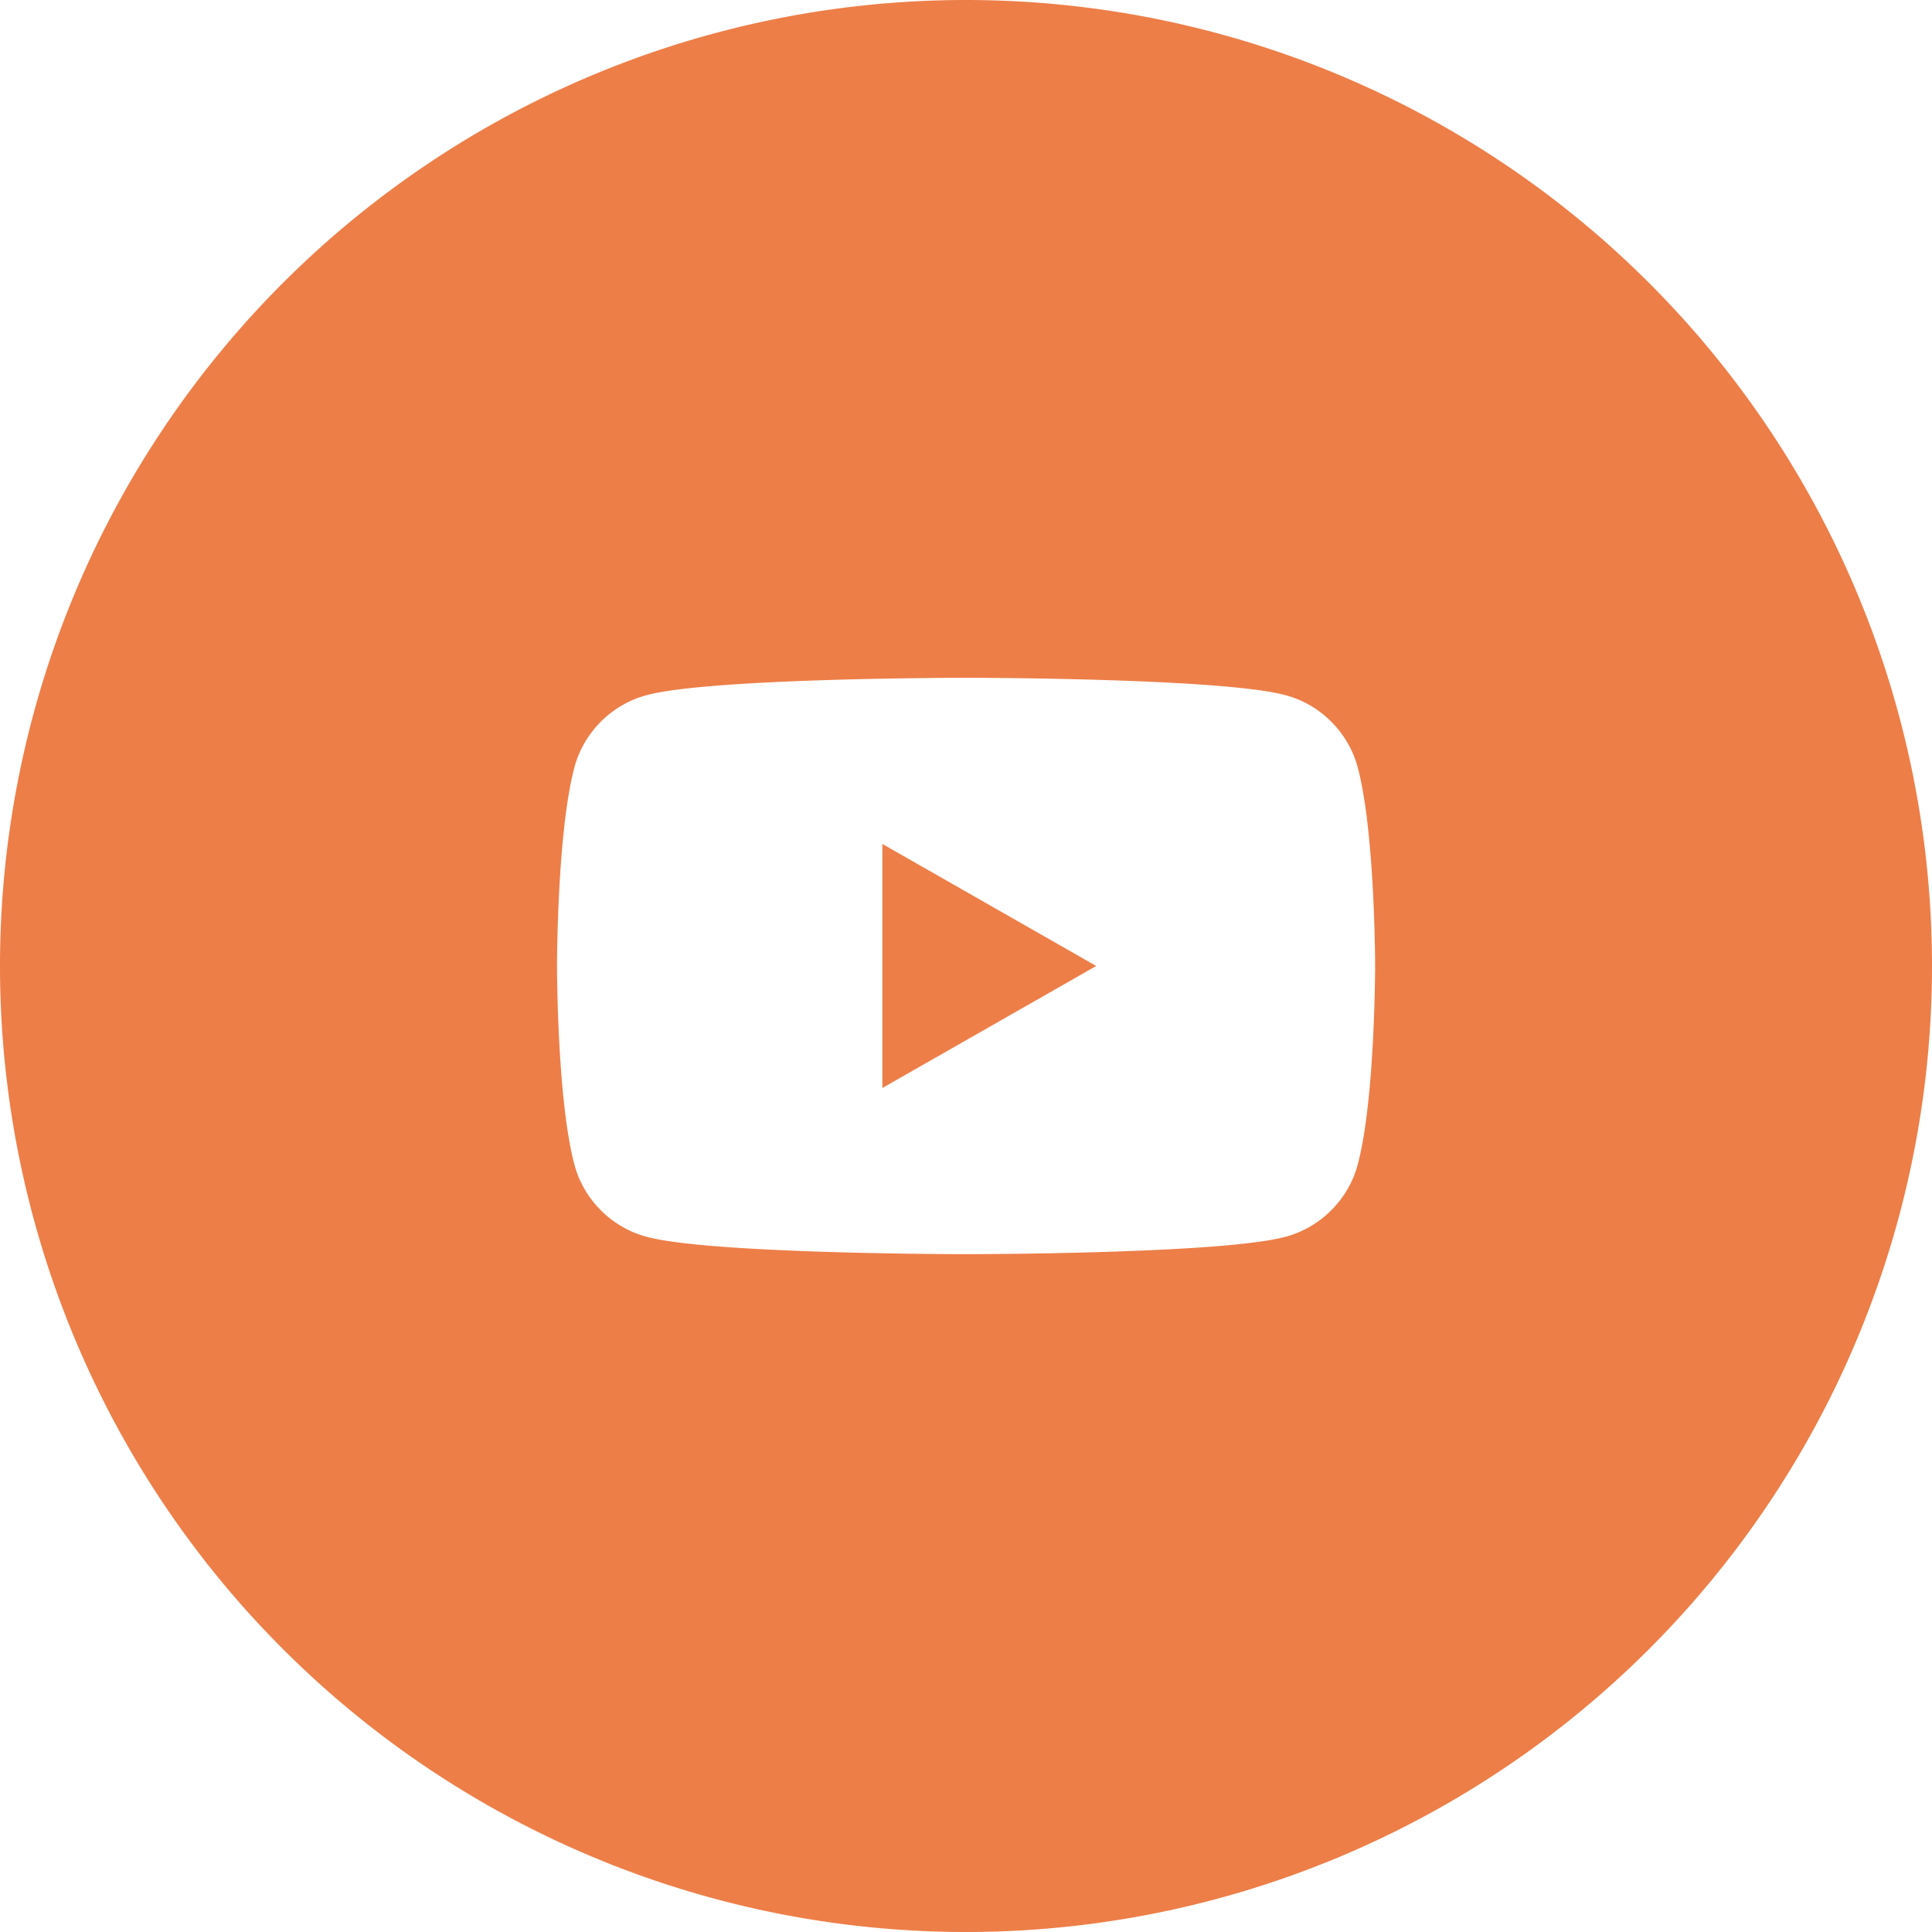 <?xml version="1.0" encoding="UTF-8" standalone="no"?>
<svg
   width="1080"
   height="1080"
   viewBox="0 0 285.75 285.75"
   version="1.1"
   id="svg3993"
   inkscape:version="1.1 (c68e22c387, 2021-05-23)"
   sodipodi:docname="YouTube.svg"
   xmlns:inkscape="http://www.inkscape.org/namespaces/inkscape"
   xmlns:sodipodi="http://sodipodi.sourceforge.net/DTD/sodipodi-0.dtd"
   xmlns="http://www.w3.org/2000/svg"
   xmlns:svg="http://www.w3.org/2000/svg"
   xmlns:rdf="http://www.w3.org/1999/02/22-rdf-syntax-ns#"
   xmlns:cc="http://creativecommons.org/ns#"
   xmlns:dc="http://purl.org/dc/elements/1.1/">
  <defs
     id="defs3987" />
  <sodipodi:namedview
     id="base"
     pagecolor="#bababa"
     bordercolor="#666666"
     borderopacity="1.0"
     inkscape:pageopacity="0"
     inkscape:pageshadow="2"
     inkscape:zoom="0.175"
     inkscape:cx="-225.71429"
     inkscape:cy="1385.7143"
     inkscape:document-units="mm"
     inkscape:current-layer="layer1"
     inkscape:document-rotation="0"
     showgrid="false"
     units="px"
     inkscape:pagecheckerboard="false"
     showborder="true"
     inkscape:showpageshadow="false"
     borderlayer="true"
     inkscape:window-width="1920"
     inkscape:window-height="1017"
     inkscape:window-x="-8"
     inkscape:window-y="1072"
     inkscape:window-maximized="1" />
  <g
     inkscape:label="Layer 1"
     inkscape:groupmode="layer"
     id="layer1">
    <g
       id="g4982"
       transform="matrix(0.075,0,0,0.075,-259.954,62.676)"
       style="fill:#000000" />
    <path
       id="circle3953"
       style="fill:#ed7e48;fill-opacity:1;stroke-width:3.359"
       d="M 142.842,4.127165e-5 A 142.875,142.875 0 0 0 5.35e-5,142.875 142.875,142.875 0 0 0 142.875,285.75 142.875,142.875 0 0 0 285.75,142.875 142.875,142.875 0 0 0 142.875,4.127165e-5 a 142.875,142.875 0 0 0 -0.042,0 z M 142.884,100.247 c 0,0 37.814,7.9e-4 47.266,2.578 5.157,1.376 9.281,5.5 10.657,10.656 2.576,9.625 2.578,29.389 2.578,29.389 0,0 0,19.768 -2.578,29.394 -1.376,5.156 -5.5,9.28 -10.657,10.656 -9.452,2.578 -47.266,2.579 -47.266,2.579 0,0 -37.812,-7.9e-4 -47.266,-2.579 -5.157,-1.375 -9.281,-5.499 -10.655,-10.656 -2.578,-9.625 -2.578,-29.394 -2.578,-29.394 0,0 0,-19.765 2.578,-29.389 1.373,-5.156 5.498,-9.28 10.655,-10.656 9.454,-2.578 47.266,-2.578 47.266,-2.578 z m -12.378,24.578 v 36.095 l 31.627,-18.05 z" />
  </g>
</svg>

